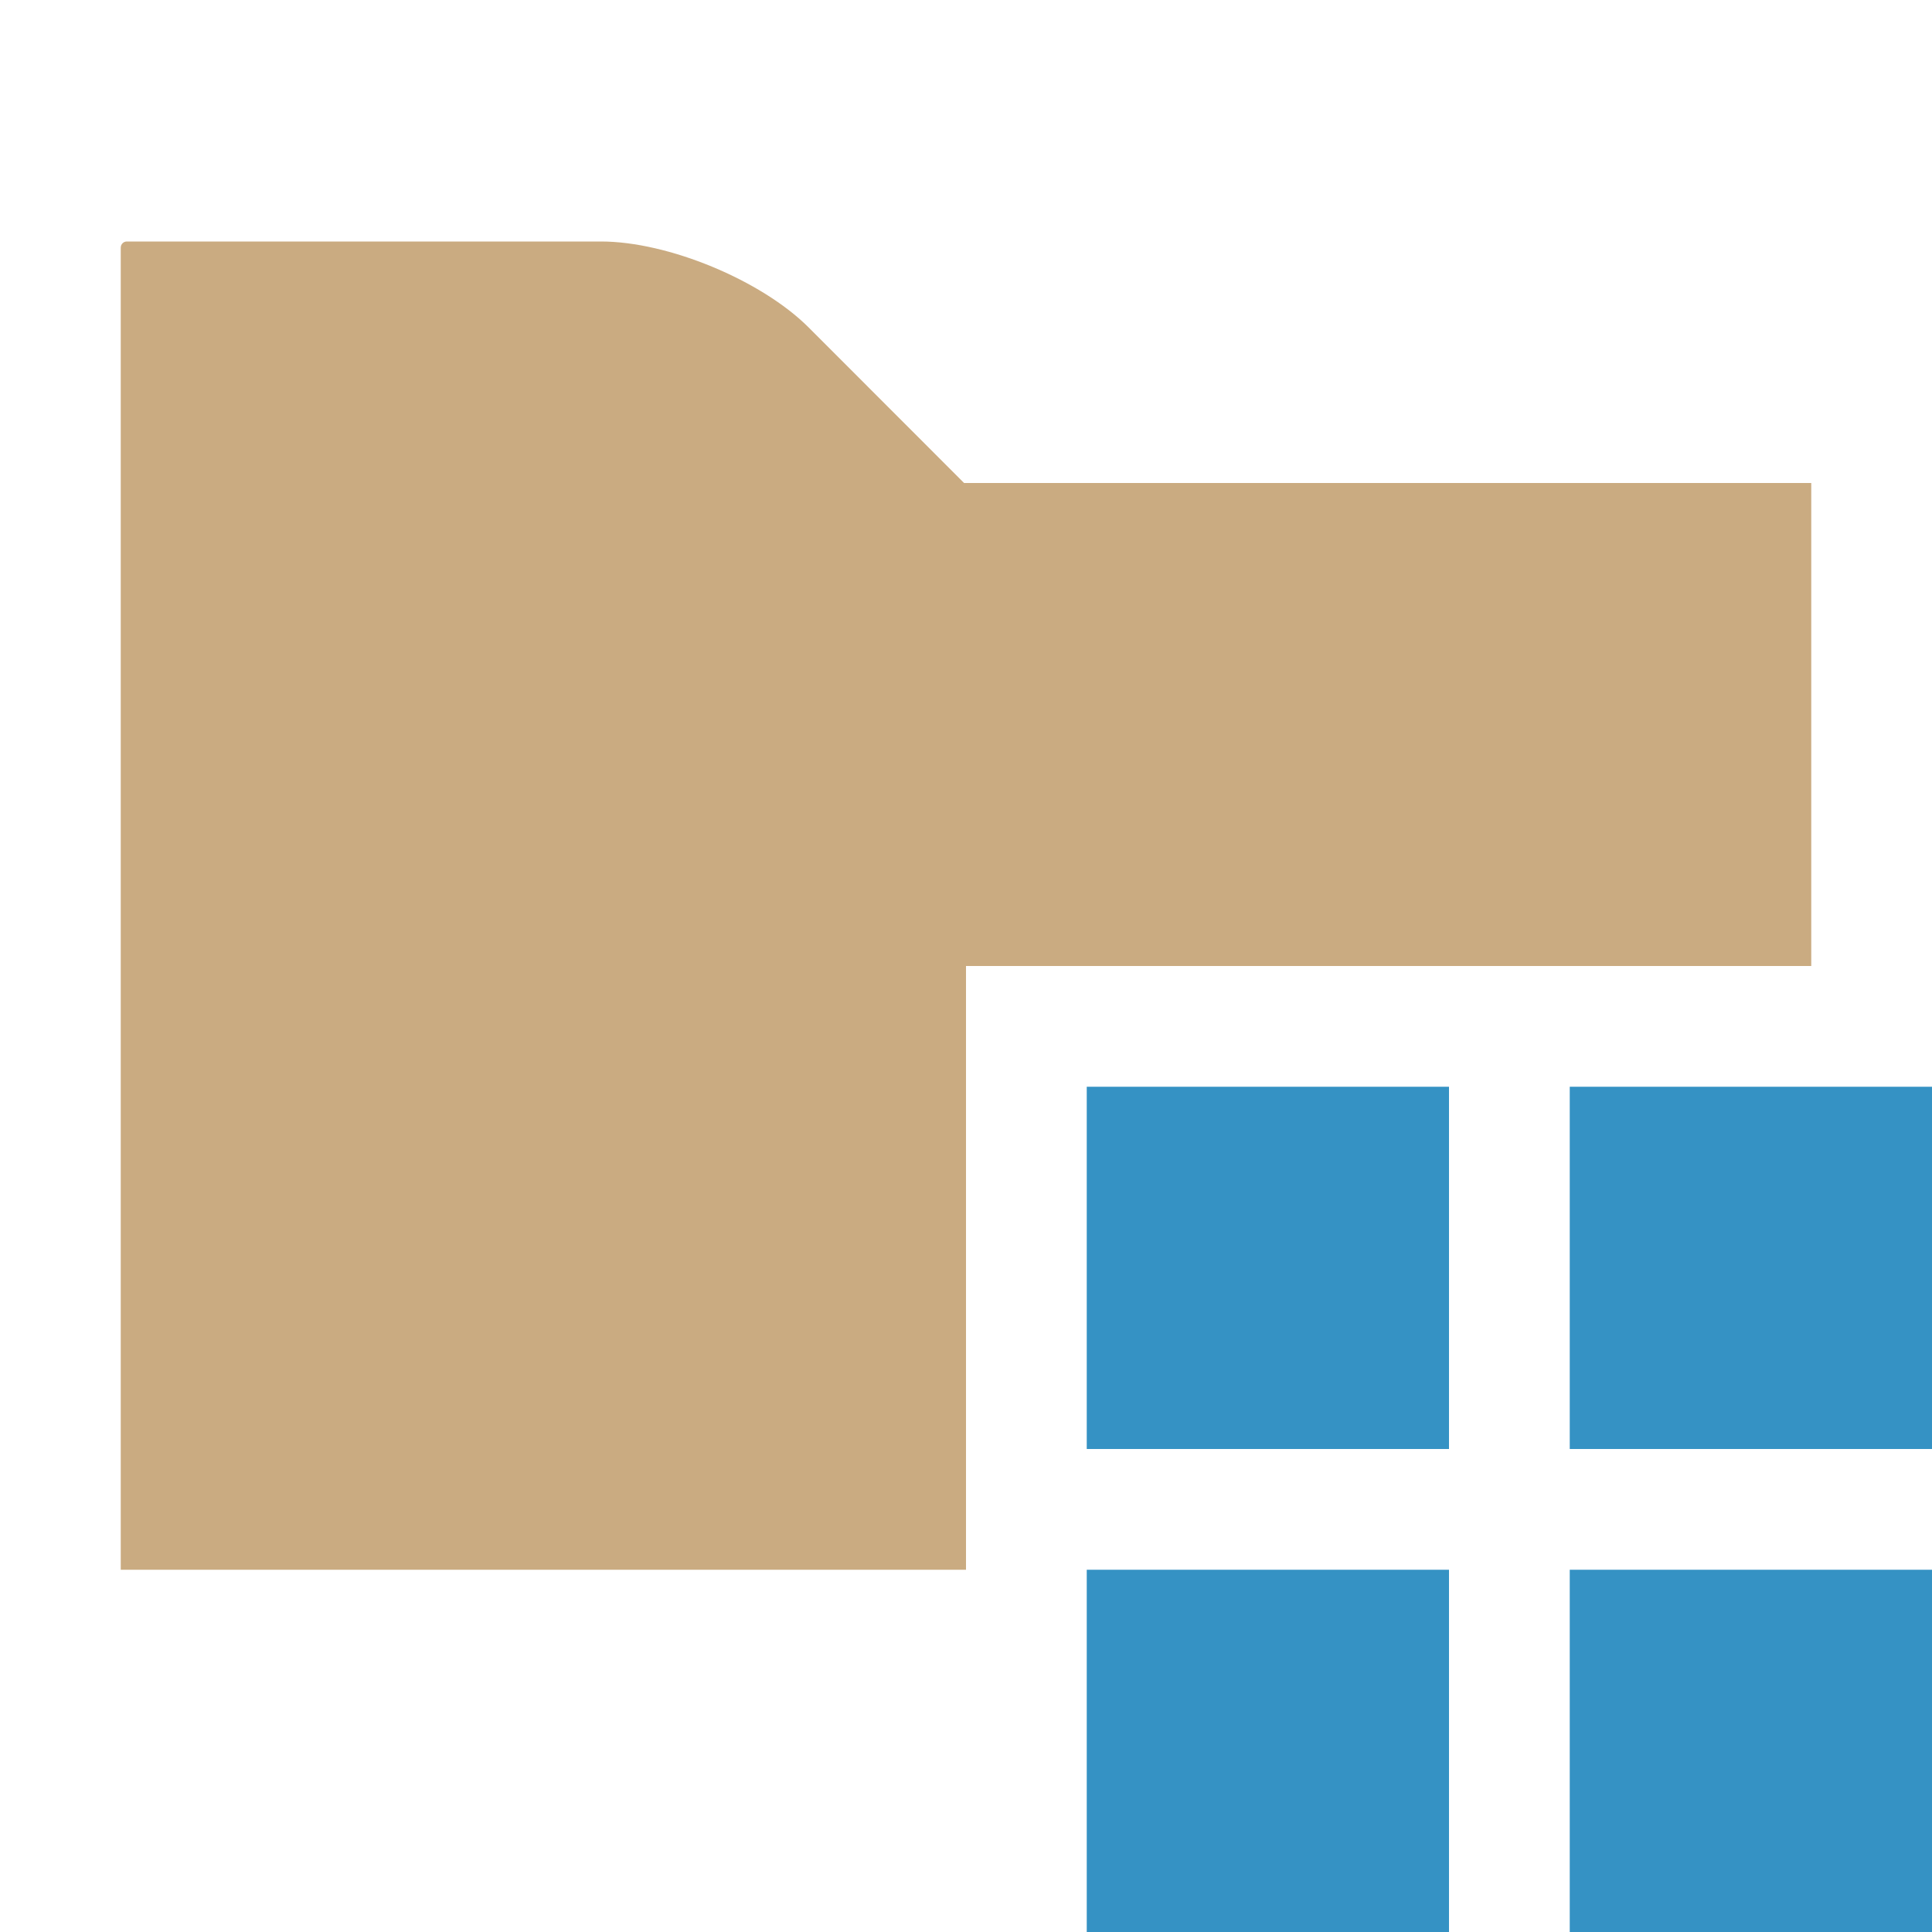 <svg xmlns="http://www.w3.org/2000/svg" width="16" height="16" viewBox="0 0 16 16">
  <g fill="none" fill-rule="evenodd">
    <path fill="#bd9662" fill-opacity=".8"
          d="M7.984,4 L6.696,2.711 C6.304,2.32 5.532,2 4.978,2 L1.05,2 C1.023,2 1,2.022 1,2.051 L1,13 L8,13 L8,8 L15,8 L15,4 L7.984,4 Z"/>
    <polygon fill="#3592C4" points="13 16 16 16 16 13 13 13"/>
    <polygon fill="#3592C4" points="13 12 16 12 16 9 13 9"/>
    <polygon fill="#3592C4" points="9 16 12 16 12 13 9 13"/>
    <polygon fill="#3592C4" points="9 12 12 12 12 9 9 9"/>
  </g>
</svg>
